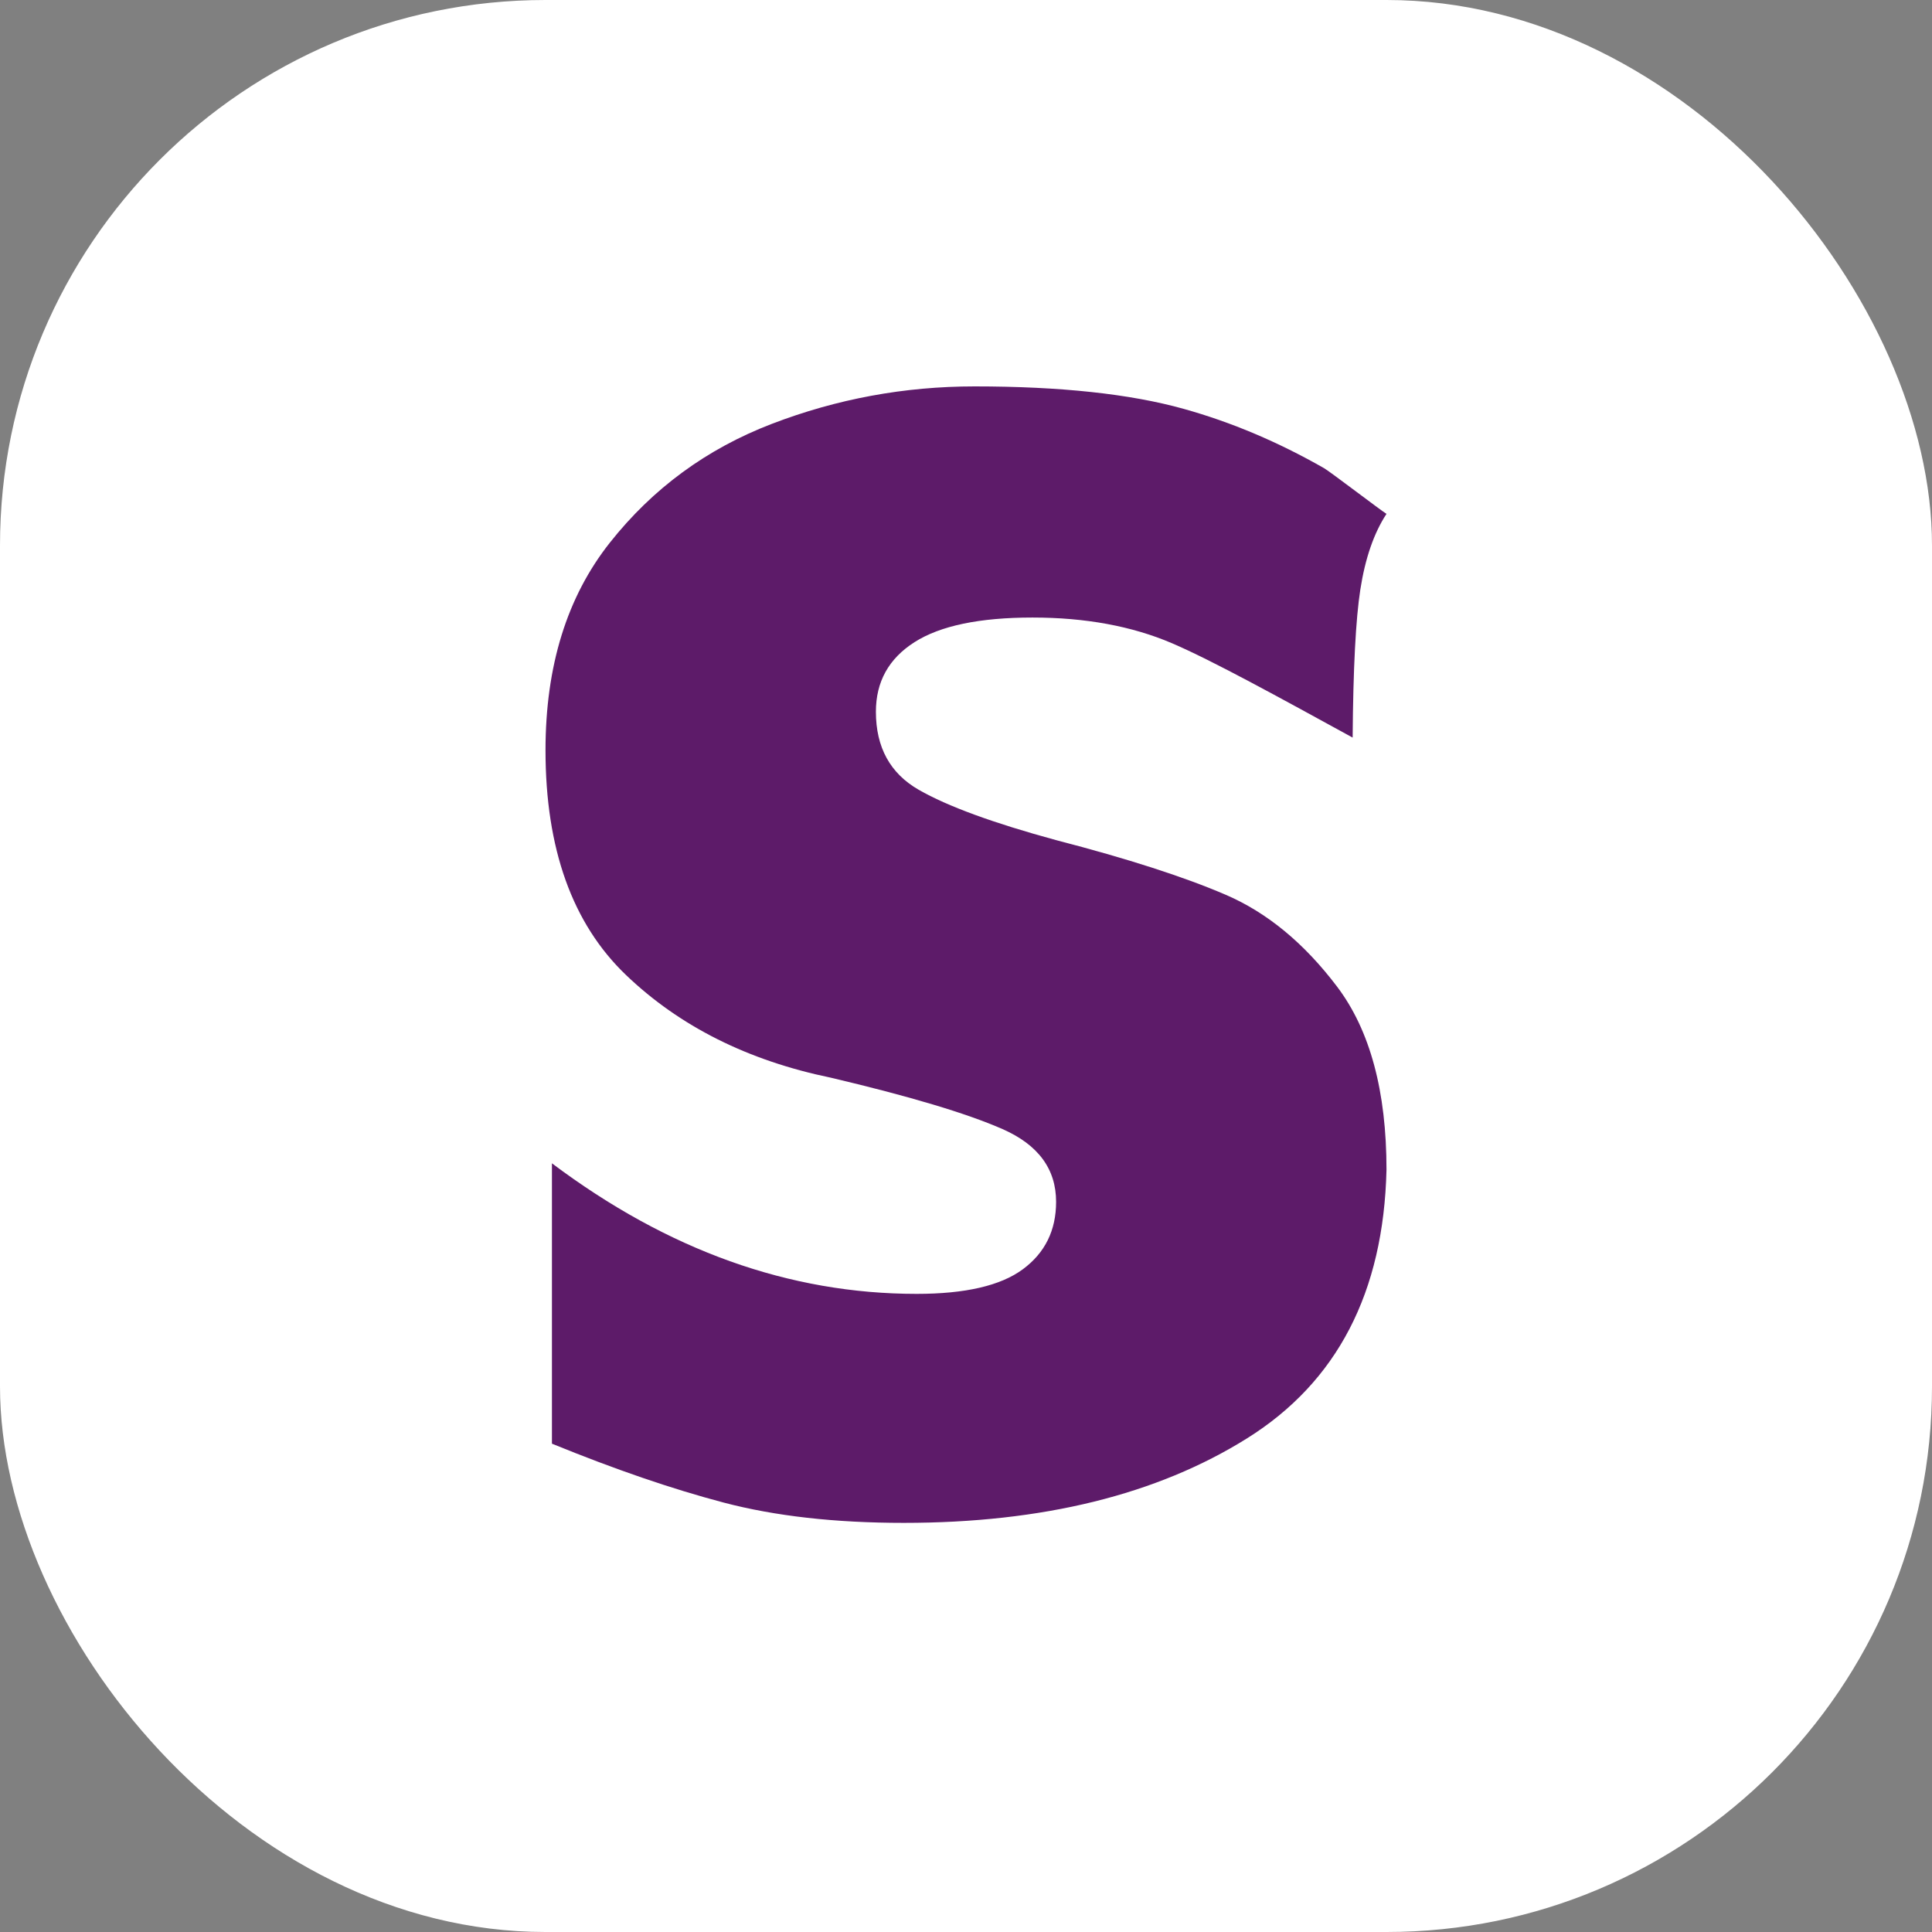 <svg width="85" height="85" viewBox="0 0 85 85" fill="none" xmlns="http://www.w3.org/2000/svg">
<rect x="0" y="0" width="85" height="85" fill="#808080" stroke="none"/>
<rect width="85" height="85" rx="24" fill="white"/>
<path d="M42.96 22.824C45.885 22.824 48.263 23.081 50.091 23.595C51.714 24.051 53.309 24.729 54.875 25.629C55.075 25.744 56.803 27.072 57.001 27.194C56.572 27.852 56.276 28.717 56.11 29.788C55.954 30.804 55.866 32.497 55.848 34.865C53.361 33.495 51.054 32.217 49.688 31.63C48.323 31.043 46.739 30.75 44.935 30.75C43.131 30.75 41.79 31.031 40.912 31.594C40.035 32.156 39.596 32.951 39.596 33.978C39.596 35.202 40.084 36.095 41.059 36.657C42.034 37.22 43.594 37.795 45.739 38.382C48.177 39.018 50.103 39.641 51.517 40.253C52.93 40.864 54.198 41.916 55.319 43.408C56.441 44.9 57.001 46.992 57.001 49.683C56.904 53.89 55.319 56.96 52.248 58.893C49.176 60.825 45.276 61.792 40.547 61.792C38.207 61.792 36.158 61.559 34.403 61.095C32.648 60.63 30.698 59.957 28.553 59.076V49.463C32.502 52.447 36.646 53.939 40.985 53.94C42.643 53.94 43.85 53.658 44.605 53.096C45.361 52.533 45.739 51.763 45.739 50.784C45.739 49.659 45.13 48.827 43.911 48.289C42.692 47.751 40.742 47.163 38.06 46.527C35.233 45.94 32.904 44.766 31.076 43.005C29.248 41.244 28.334 38.675 28.334 35.3C28.334 32.413 29.065 30.04 30.527 28.181C31.99 26.322 33.831 24.965 36.049 24.108C38.267 23.252 40.571 22.824 42.96 22.824Z" fill="white"/>
<path fill-rule="evenodd" clip-rule="evenodd" d="M39.763 67C36.742 67 34.099 66.702 31.834 66.106C29.569 65.509 27.052 64.646 24.283 63.516V51.181C29.38 55.01 34.729 56.925 40.329 56.925C42.468 56.925 44.026 56.564 45.001 55.842C45.977 55.12 46.464 54.131 46.464 52.876C46.464 51.432 45.678 50.365 44.105 49.674C42.532 48.984 40.014 48.23 36.554 47.414C32.904 46.661 29.899 45.154 27.54 42.895C25.18 40.635 24 37.339 24 33.008C24 29.304 24.944 26.259 26.832 23.874C28.719 21.488 31.095 19.746 33.958 18.648C36.821 17.549 39.794 17 42.878 17C46.653 17 49.721 17.33 52.08 17.989C54.176 18.574 56.234 19.444 58.255 20.599C58.51 20.744 60.746 22.453 61 22.608C60.446 23.452 60.063 24.561 59.849 25.936C59.647 27.24 59.534 29.412 59.511 32.451C56.301 30.693 53.323 29.053 51.561 28.299C49.799 27.546 47.754 27.169 45.426 27.169C43.098 27.169 41.367 27.53 40.235 28.252C39.102 28.974 38.536 29.994 38.536 31.313C38.536 32.882 39.165 34.028 40.423 34.749C41.682 35.471 43.696 36.209 46.464 36.962C49.611 37.778 52.096 38.579 53.921 39.364C55.746 40.148 57.382 41.498 58.829 43.412C60.276 45.327 61 48.011 61 51.463C60.874 56.862 58.829 60.801 54.865 63.281C50.901 65.76 45.867 67 39.763 67Z" fill="#5D1B69"/>
</svg>
